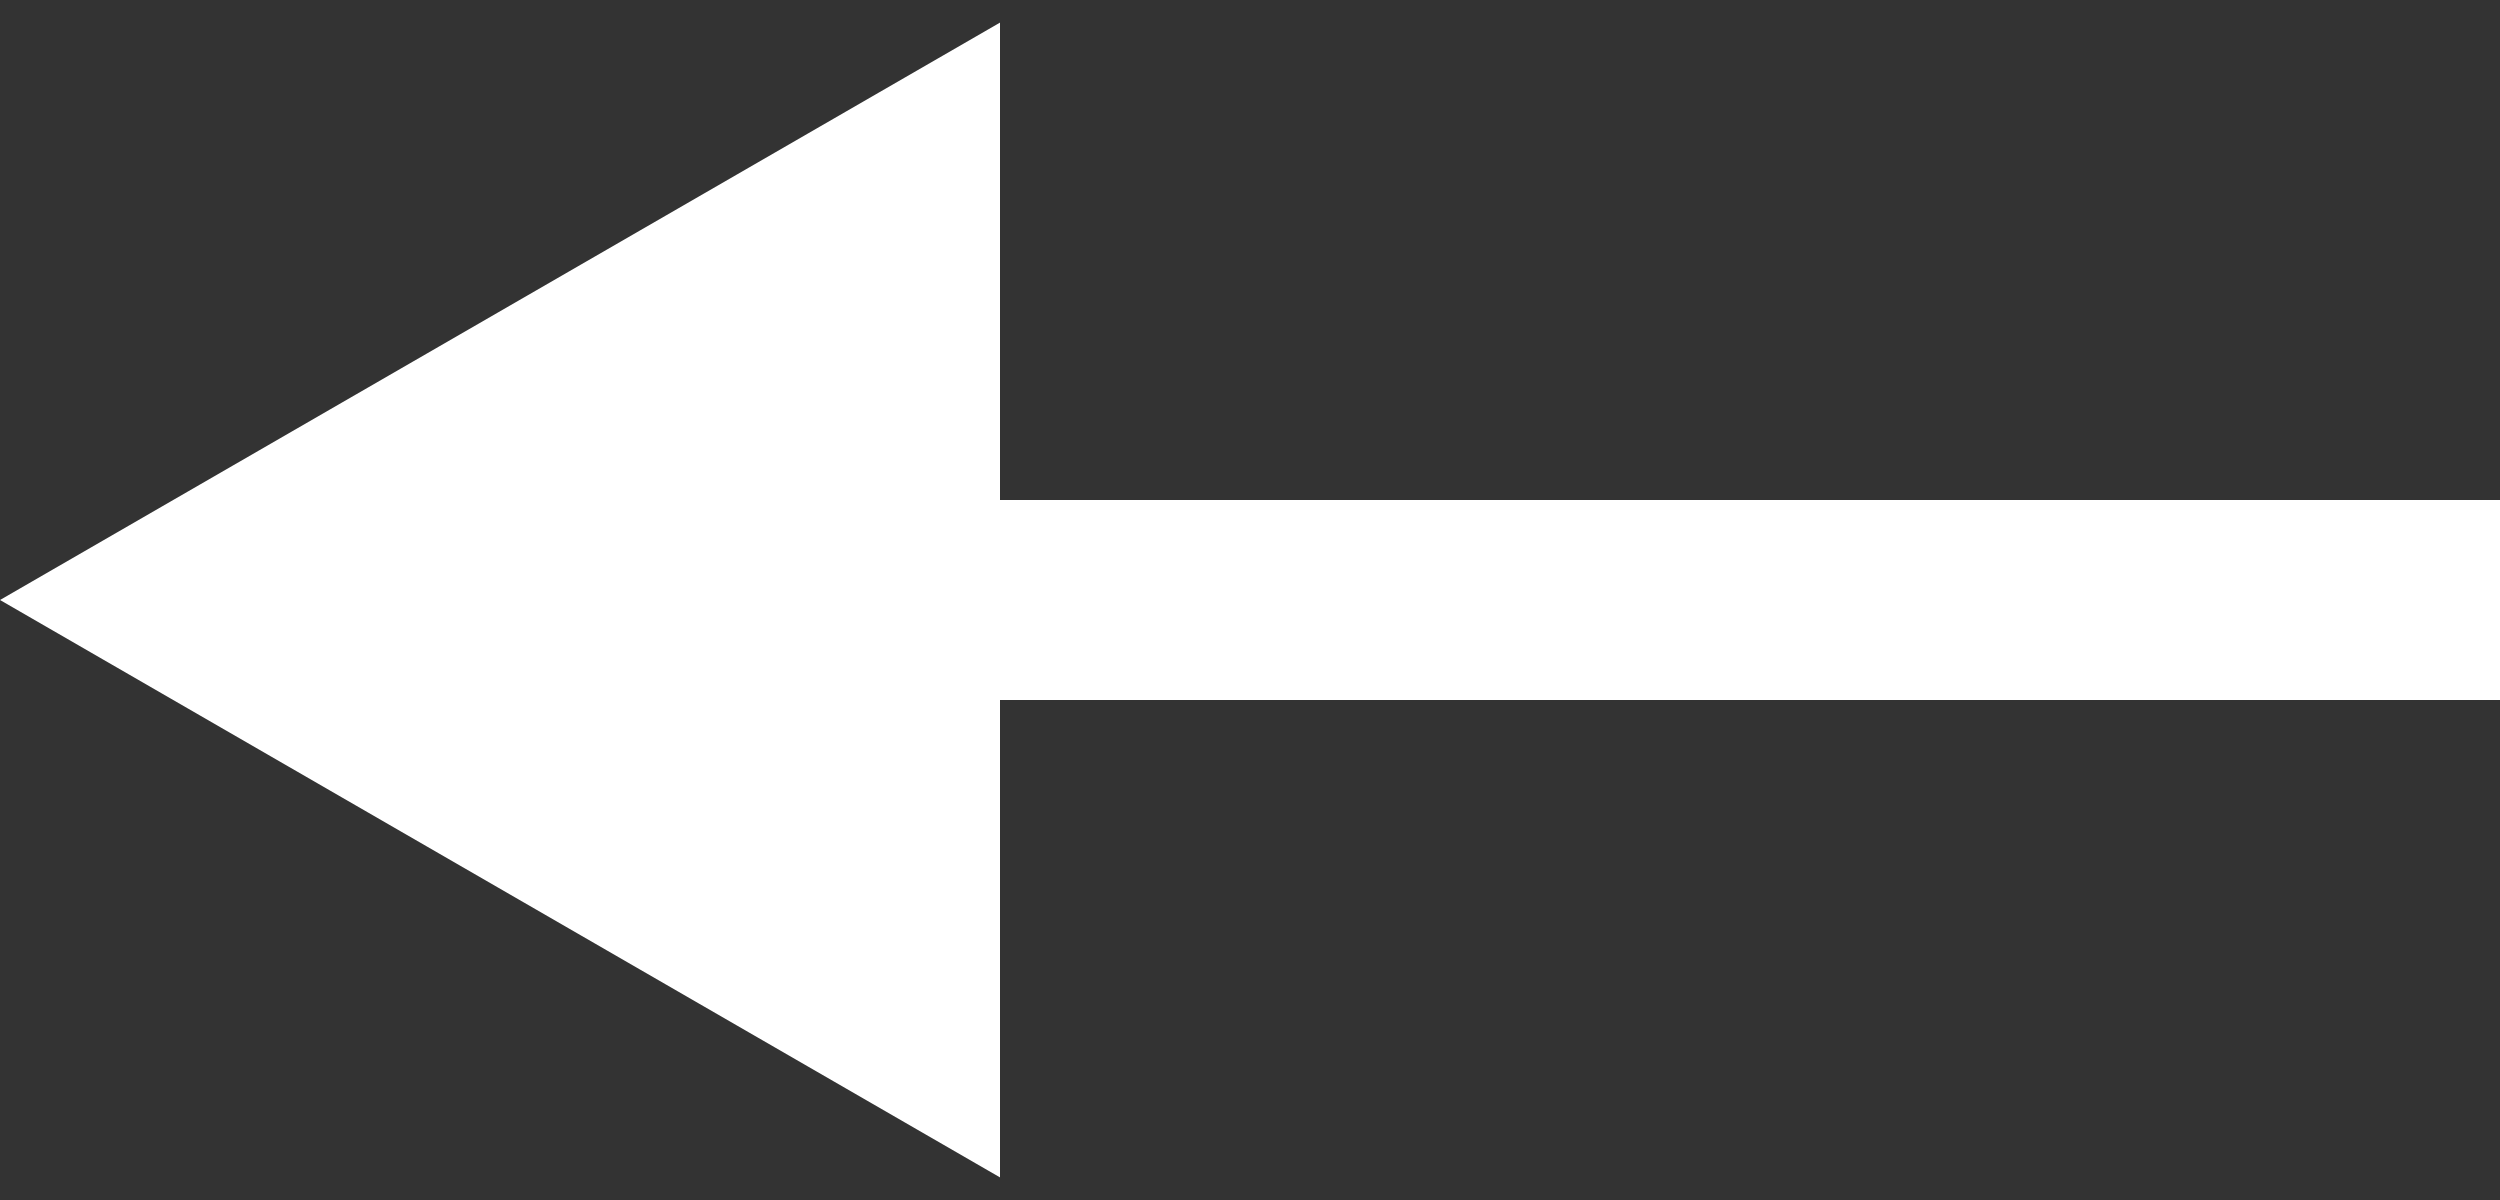 <svg width="25" height="12" viewBox="0 0 25 12" fill="none" xmlns="http://www.w3.org/2000/svg">
<rect x="0" y="0" width="25" height="12" fill="#333333" stroke="none"/>
<path d="M-5.96046e-06 6L10 11.774V0.226L-5.96046e-06 6ZM25 5H9V7H25V5Z" fill="#ffffff"/>
</svg>
